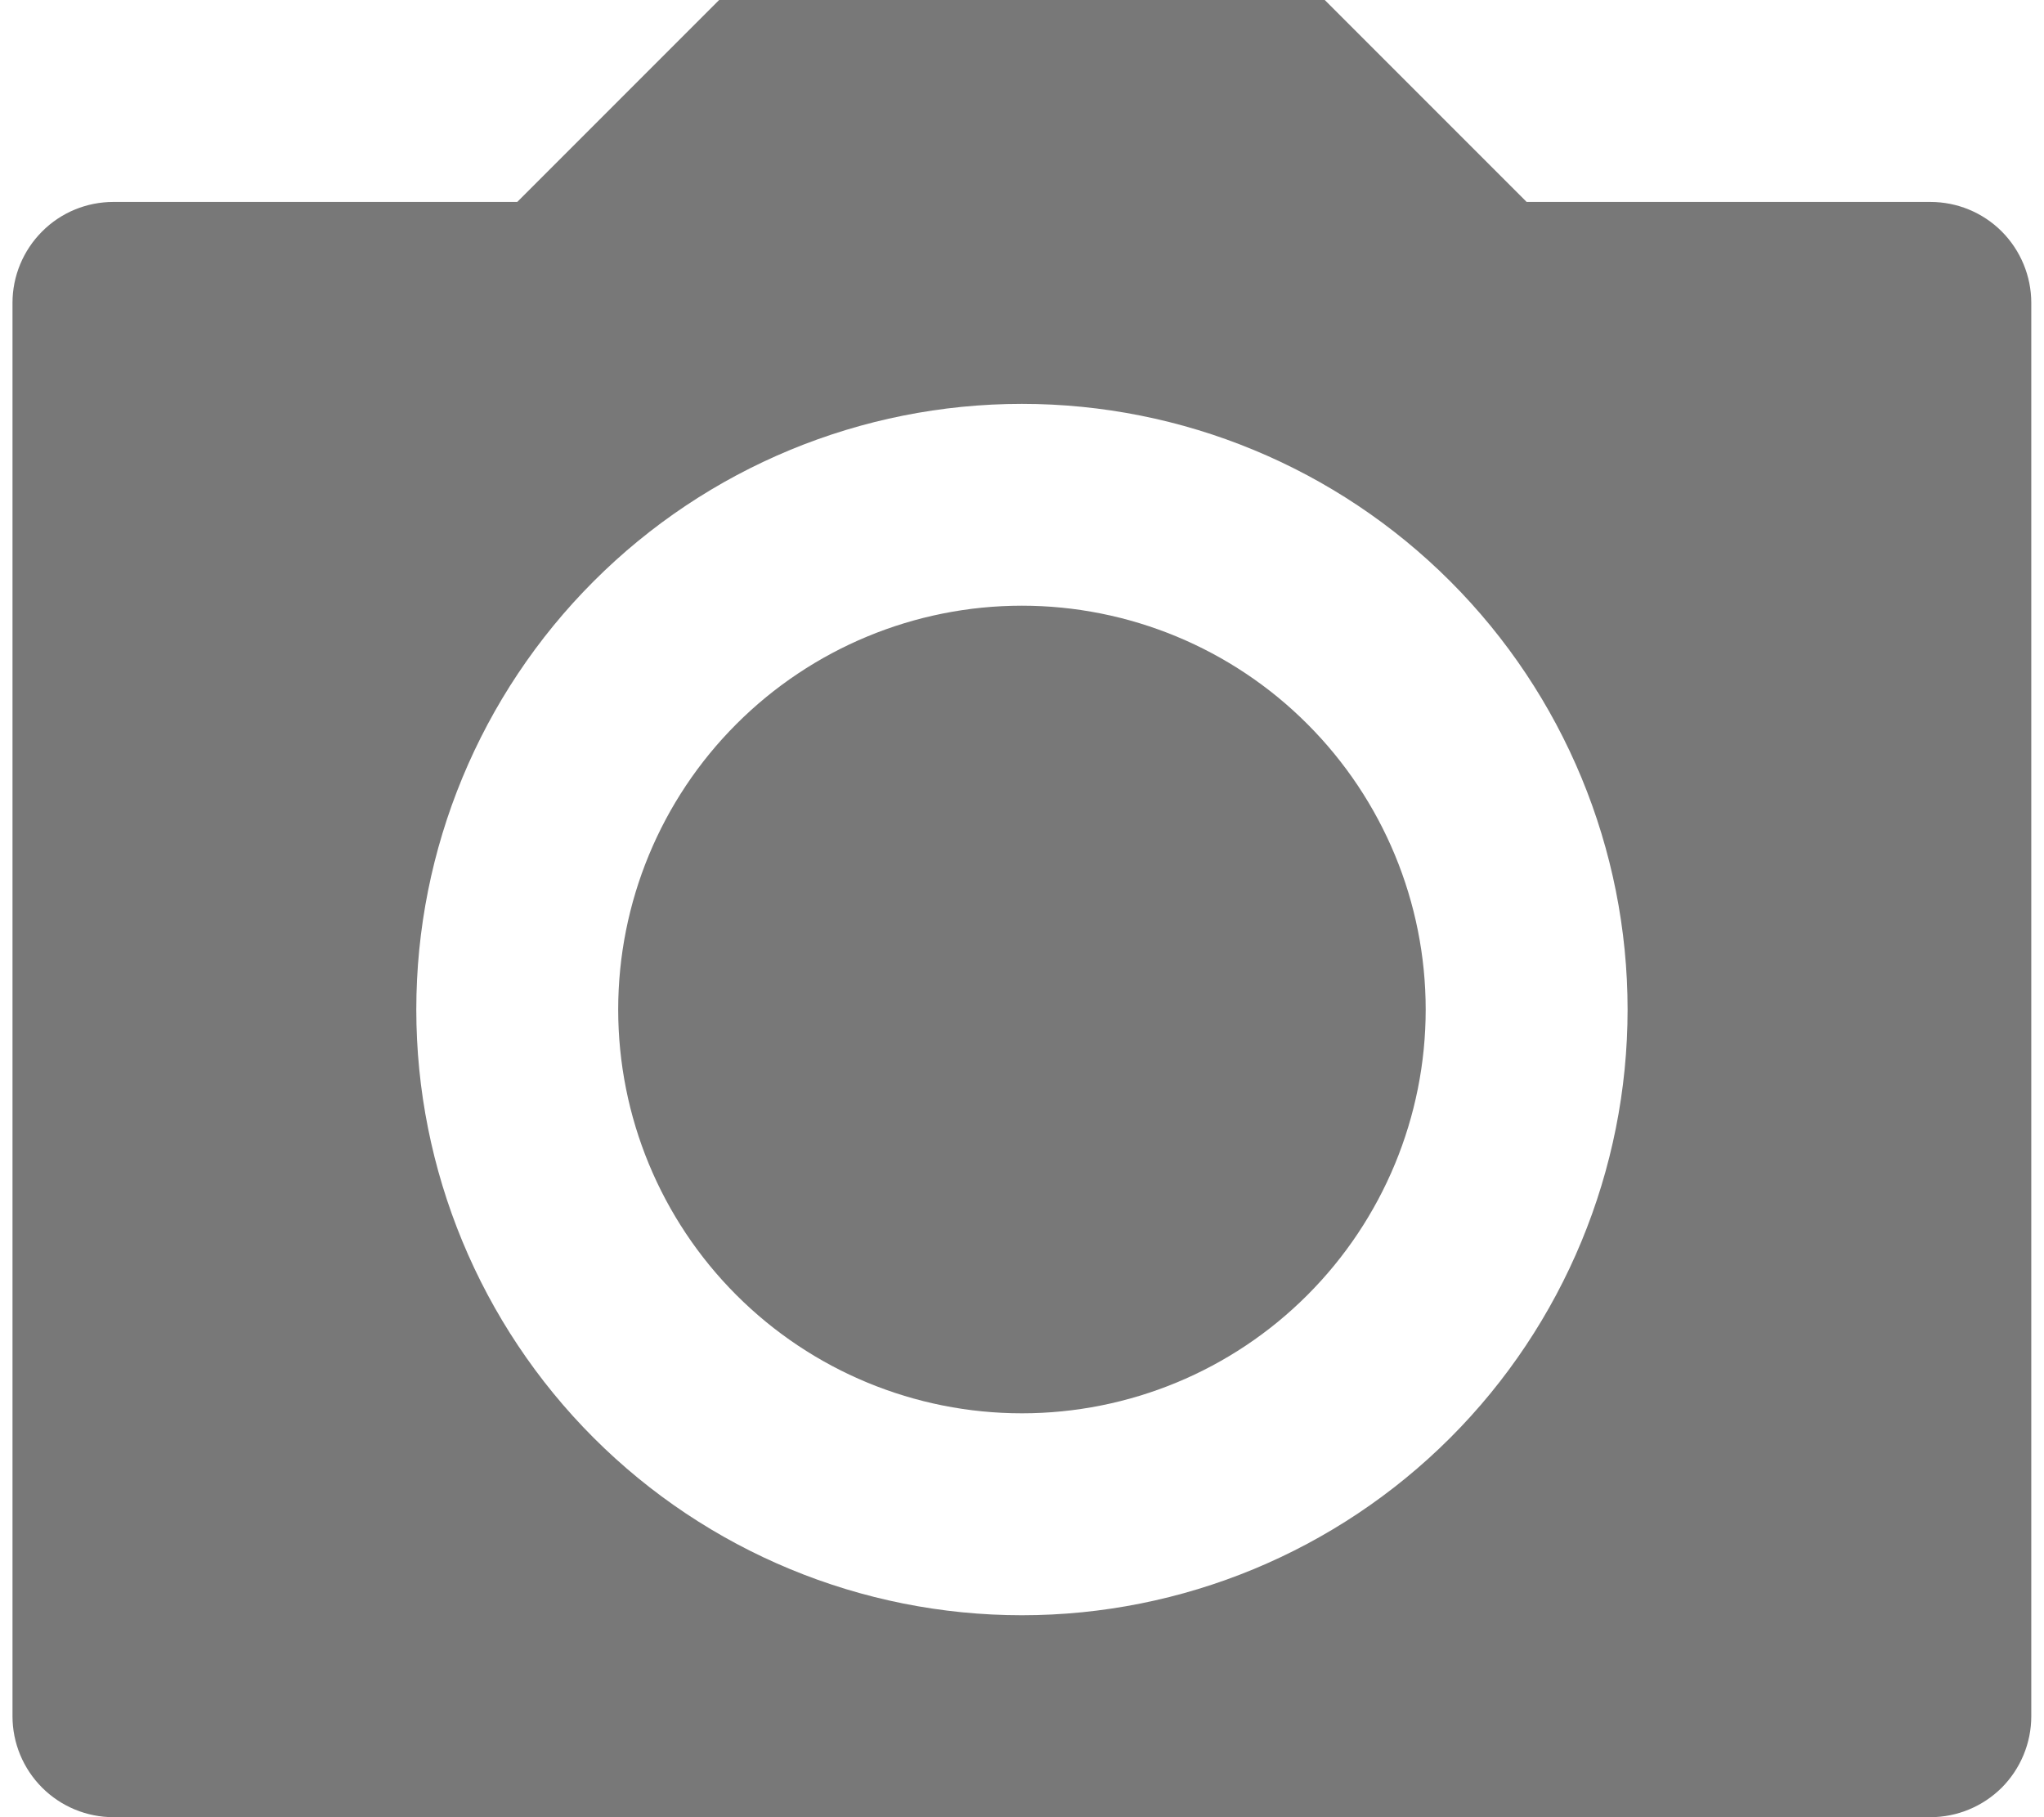 <svg width="18" height="16" viewBox="0 0 18 16" fill="none" xmlns="http://www.w3.org/2000/svg">
<path d="M6.333 0H11.666L13.444 1.778H16.999C17.235 1.778 17.461 1.871 17.628 2.038C17.794 2.205 17.888 2.431 17.888 2.667V15.111C17.888 15.347 17.794 15.573 17.628 15.74C17.461 15.906 17.235 16 16.999 16H0.999C0.763 16 0.537 15.906 0.371 15.74C0.204 15.573 0.11 15.347 0.11 15.111V2.667C0.11 2.431 0.204 2.205 0.371 2.038C0.537 1.871 0.763 1.778 0.999 1.778H4.555L6.333 0ZM8.999 14.222C10.414 14.222 11.77 13.66 12.771 12.66C13.771 11.66 14.333 10.303 14.333 8.889C14.333 7.474 13.771 6.118 12.771 5.118C11.77 4.117 10.414 3.556 8.999 3.556C7.585 3.556 6.228 4.117 5.228 5.118C4.228 6.118 3.666 7.474 3.666 8.889C3.666 10.303 4.228 11.66 5.228 12.66C6.228 13.66 7.585 14.222 8.999 14.222ZM8.999 12.444C8.056 12.444 7.152 12.07 6.485 11.403C5.818 10.736 5.444 9.832 5.444 8.889C5.444 7.946 5.818 7.042 6.485 6.375C7.152 5.708 8.056 5.333 8.999 5.333C9.942 5.333 10.847 5.708 11.513 6.375C12.18 7.042 12.555 7.946 12.555 8.889C12.555 9.832 12.18 10.736 11.513 11.403C10.847 12.07 9.942 12.444 8.999 12.444Z" fill="#787878"/>
</svg>
